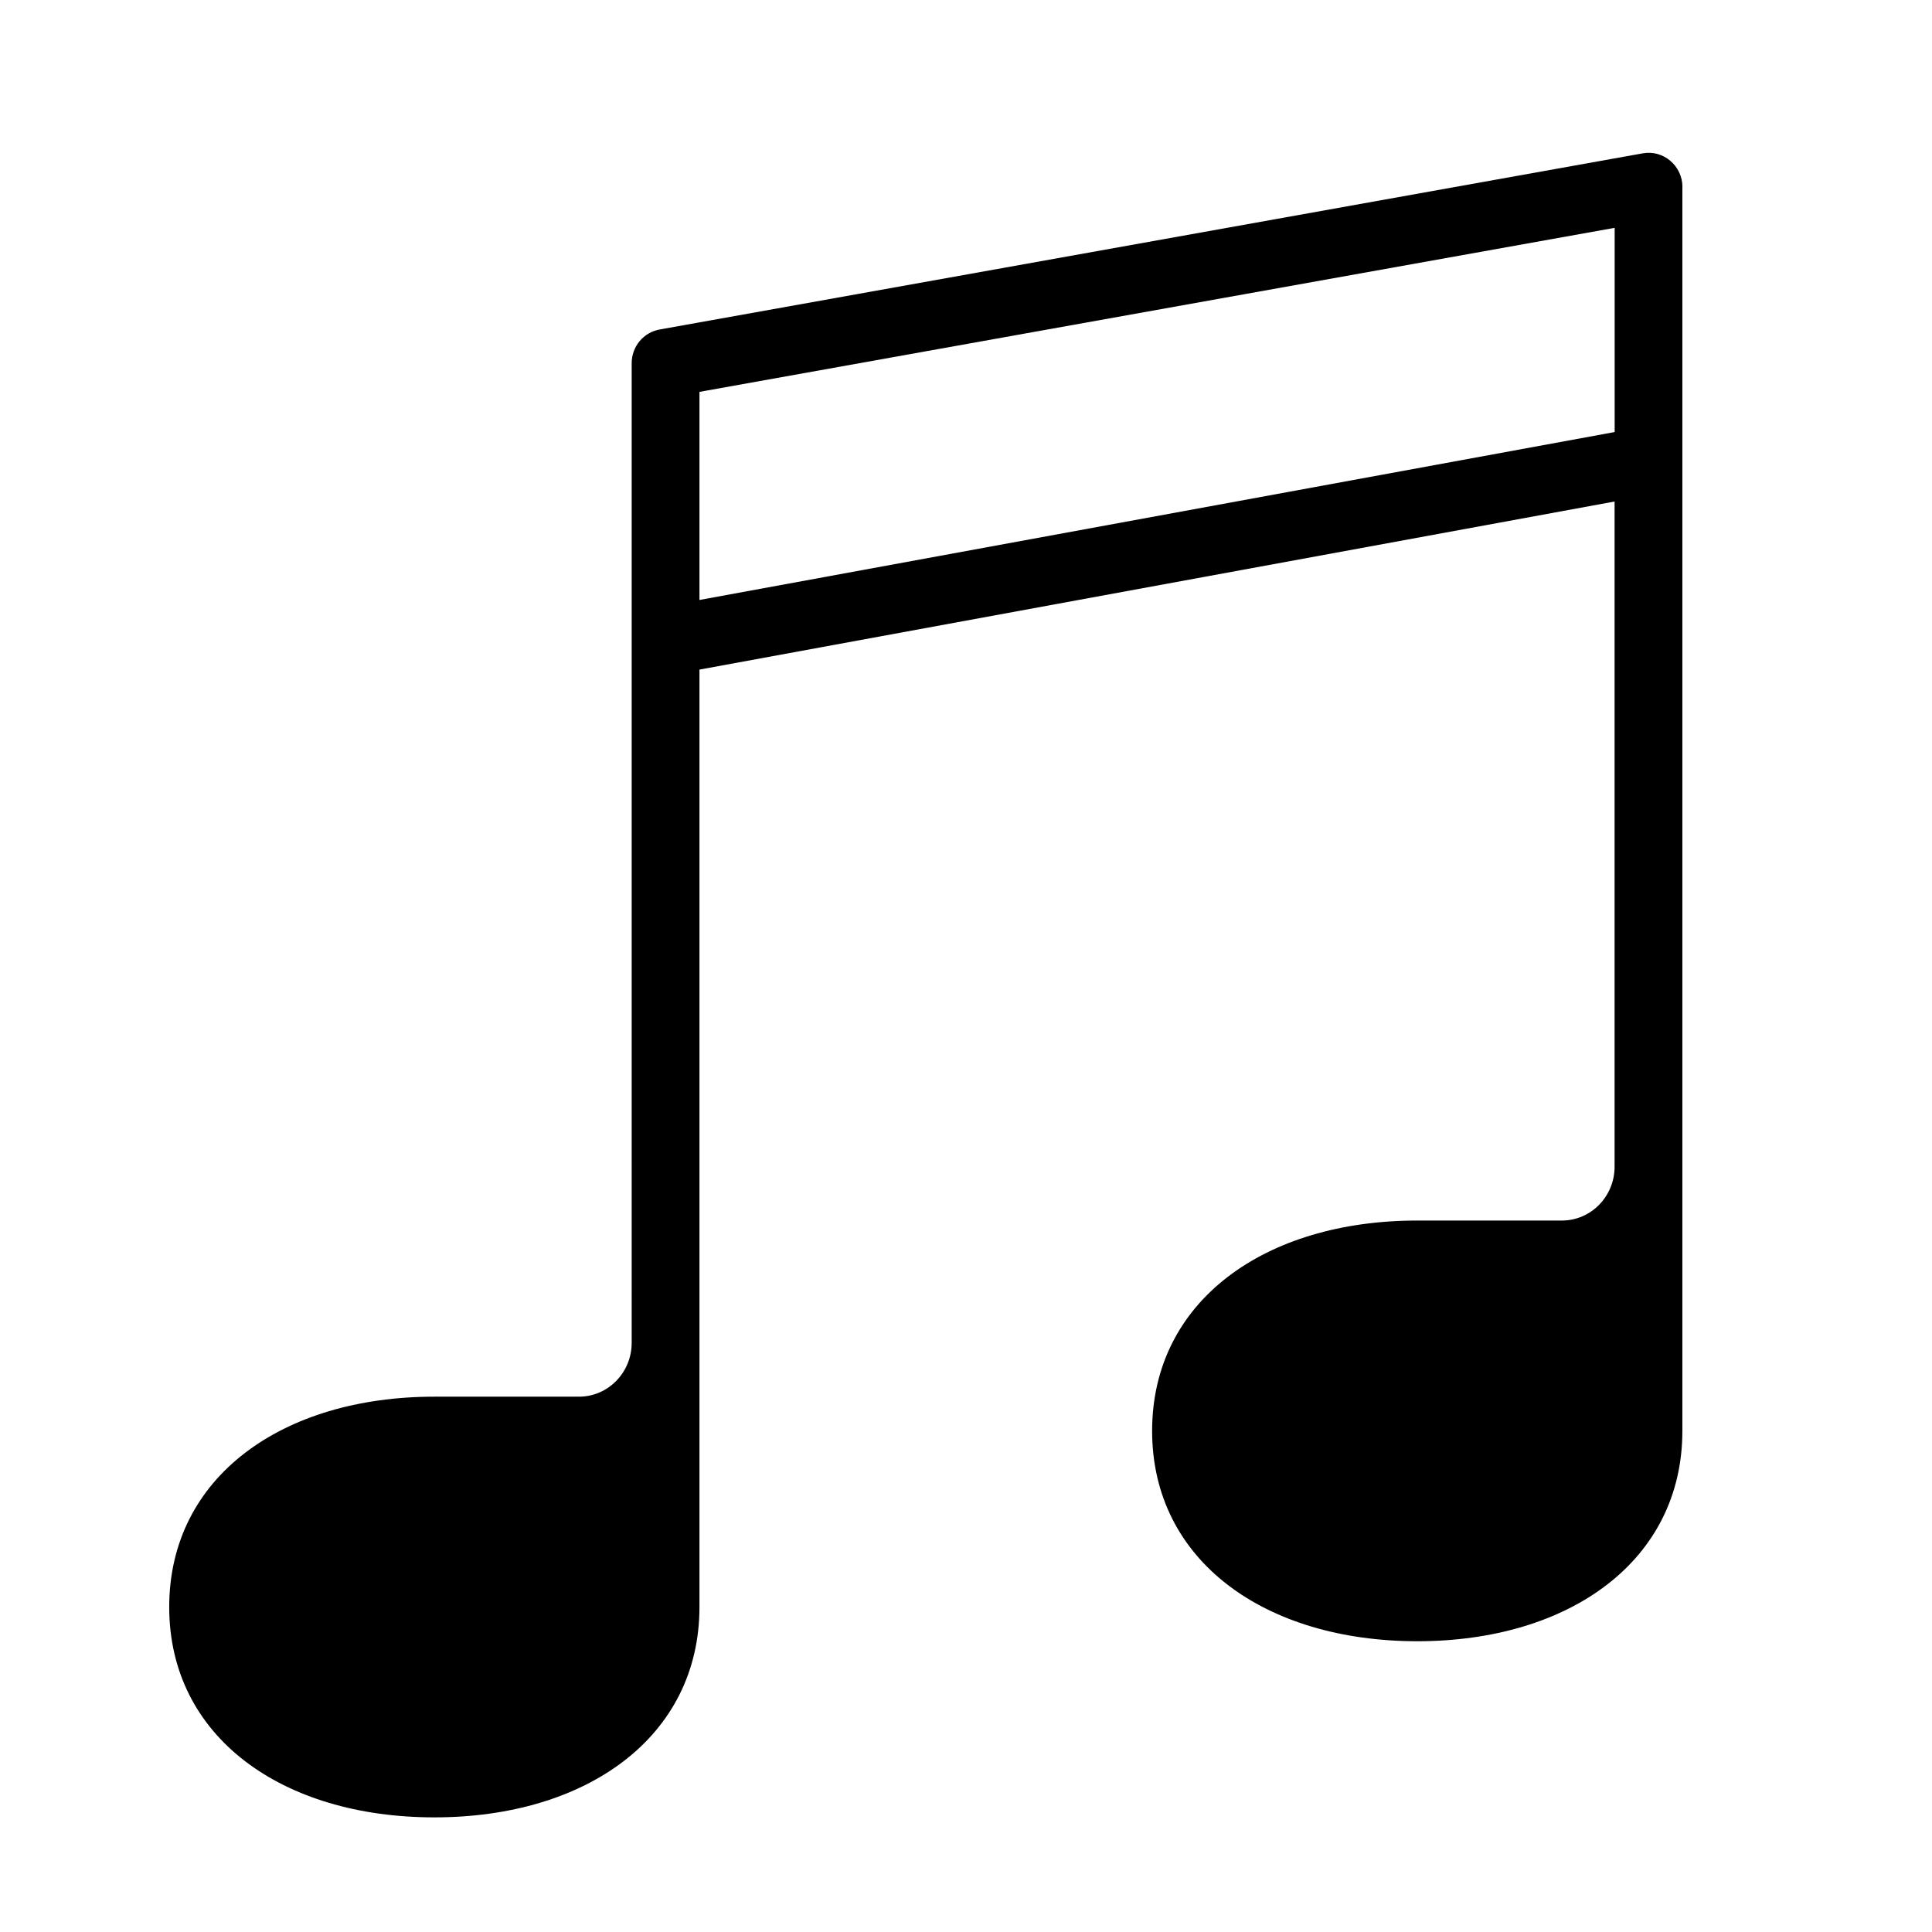 <svg id="glbplay" width="24" height="24" version="1.1" viewBox="0 0 24 24" xmlns="http://www.w3.org/2000/svg">
  <path
     d="M 20.899,2.324 V 17.775 c 0,1.613 -1.402,2.613 -3.293,2.613 -1.892,0 -3.294,-1 -3.294,-2.613 0,-1.614 1.402,-2.613 3.294,-2.613 h 1.796 c 0.362,0 0.655,-0.3 0.655,-0.669 V 6.23 L 13.398,7.453 8.689,8.318 V 19.962 c 0,1.615 -1.402,2.614 -3.293,2.614 -1.892,0 -3.294,-1 -3.294,-2.613 0,-1.613 1.402,-2.613 3.294,-2.613 h 1.796 c 0.362,0 0.655,-0.3 0.655,-0.669 V 4.512 c 0,-0.207 0.146,-0.383 0.348,-0.419 L 20.406,1.905 c 0.258,-0.047 0.494,0.155 0.494,0.419 z M 20.059,2.83 8.689,4.868 V 7.453 L 20.058,5.367 V 2.83 Z"
     id="path1"
     fill="#000" />
</svg>
